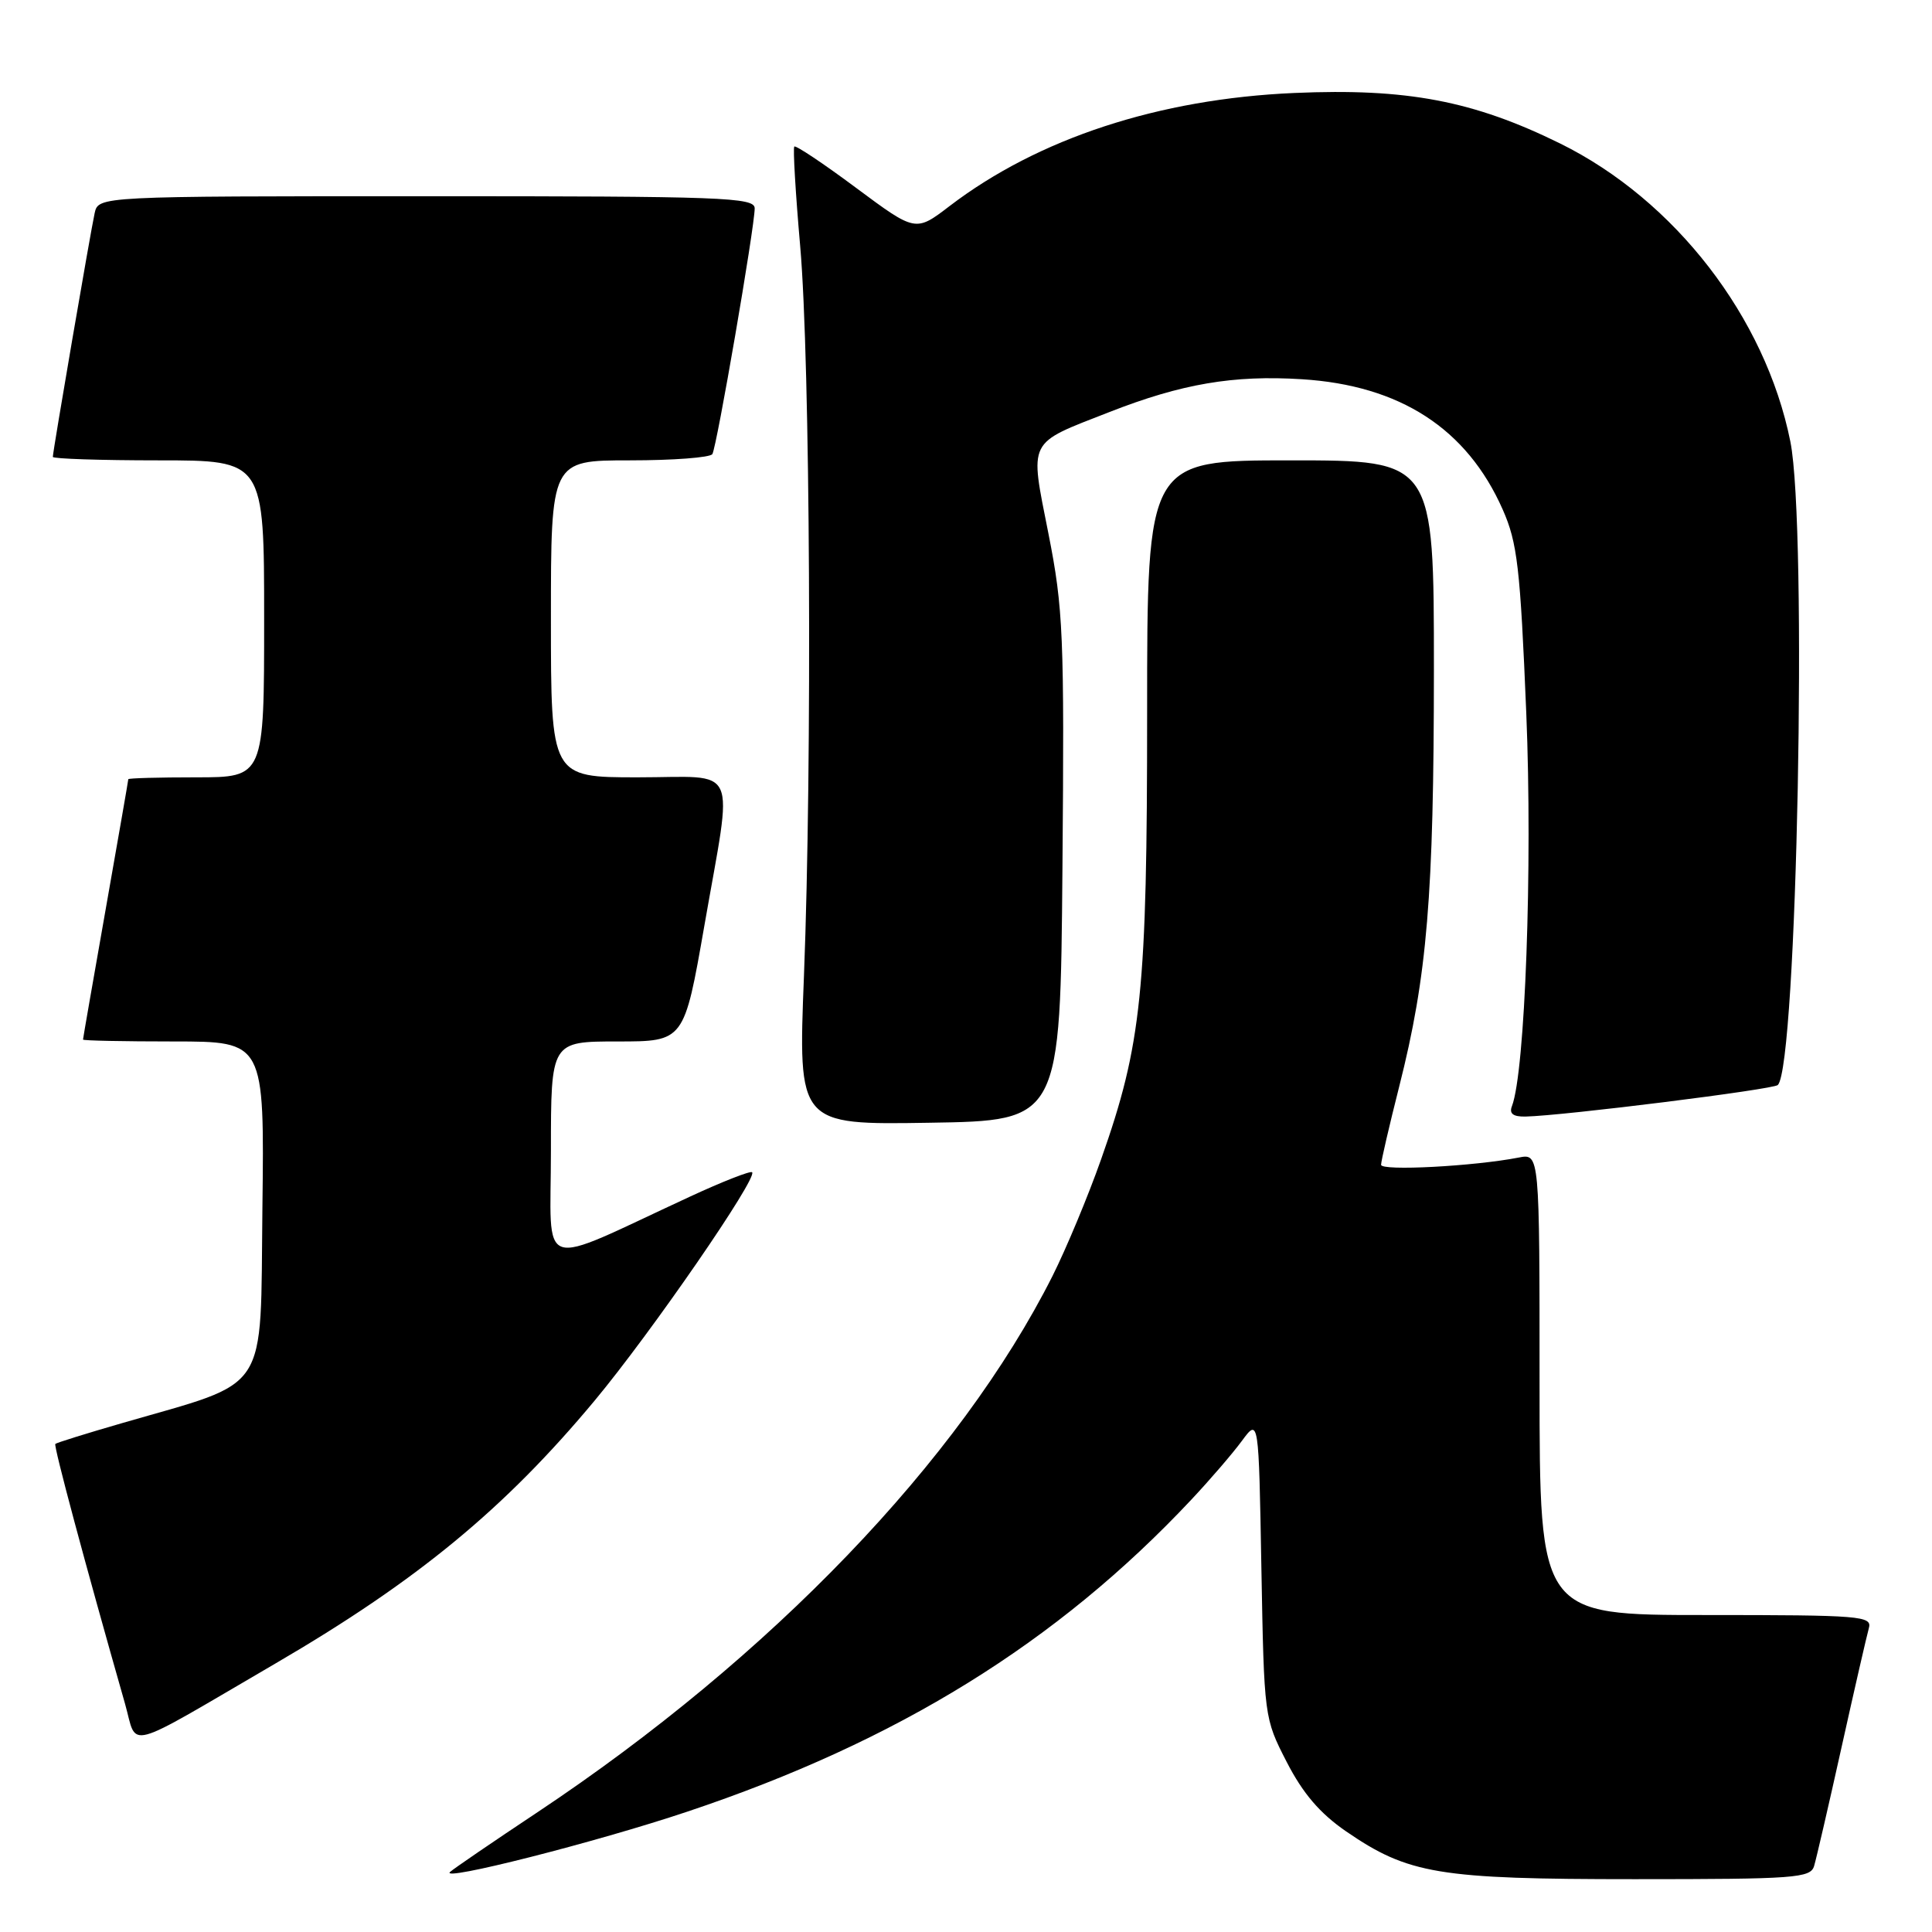 <?xml version="1.0" encoding="UTF-8" standalone="no"?>
<!DOCTYPE svg PUBLIC "-//W3C//DTD SVG 1.1//EN" "http://www.w3.org/Graphics/SVG/1.1/DTD/svg11.dtd" >
<svg xmlns="http://www.w3.org/2000/svg" xmlns:xlink="http://www.w3.org/1999/xlink" version="1.1" viewBox="0 0 256 256">
 <g >
 <path fill="currentColor"
d=" M 91.05 240.06 C 118.94 230.74 140.08 217.66 157.85 198.72 C 160.32 196.09 163.34 192.58 164.56 190.92 C 166.79 187.90 166.79 187.90 167.14 207.77 C 167.50 227.58 167.51 227.66 170.50 233.48 C 172.64 237.64 174.89 240.27 178.34 242.65 C 186.62 248.34 190.62 249.00 216.61 249.00 C 237.89 249.00 239.91 248.85 240.38 247.25 C 240.67 246.29 242.31 239.20 244.02 231.50 C 245.73 223.80 247.36 216.71 247.63 215.75 C 248.10 214.12 246.61 214.00 226.07 214.00 C 204.00 214.00 204.00 214.00 204.00 183.42 C 204.00 152.84 204.00 152.84 201.25 153.38 C 195.29 154.54 183.00 155.19 183.00 154.34 C 183.00 153.85 184.08 149.19 185.40 143.98 C 189.12 129.29 189.99 118.74 190.00 88.75 C 190.00 61.00 190.00 61.00 171.00 61.00 C 152.00 61.00 152.00 61.00 152.00 94.37 C 152.00 131.42 151.29 138.36 145.90 153.62 C 144.18 158.50 141.28 165.45 139.47 169.06 C 127.17 193.49 102.14 219.55 71.22 240.13 C 65.32 244.05 60.11 247.61 59.64 248.04 C 58.15 249.39 78.99 244.10 91.05 240.06 Z  M 36.50 220.42 C 55.26 209.48 66.86 199.92 78.80 185.58 C 86.29 176.58 100.42 156.09 99.66 155.33 C 99.44 155.11 95.72 156.57 91.38 158.58 C 70.82 168.09 73.00 168.81 73.00 152.49 C 73.00 138.00 73.00 138.00 81.83 138.00 C 90.65 138.00 90.65 138.00 93.33 122.67 C 97.14 100.79 98.13 103.00 84.50 103.00 C 73.00 103.00 73.00 103.00 73.00 82.00 C 73.00 61.00 73.00 61.00 83.44 61.00 C 89.18 61.00 94.11 60.63 94.39 60.17 C 94.98 59.23 100.00 30.06 100.00 27.61 C 100.00 26.15 95.87 26.00 56.52 26.00 C 13.04 26.00 13.04 26.00 12.54 28.25 C 11.99 30.75 7.00 59.82 7.00 60.54 C 7.00 60.79 13.30 61.00 21.00 61.00 C 35.00 61.00 35.00 61.00 35.00 82.00 C 35.00 103.00 35.00 103.00 26.00 103.00 C 21.05 103.00 17.00 103.11 17.00 103.25 C 17.00 103.39 15.65 111.15 14.00 120.50 C 12.35 129.85 11.00 137.61 11.00 137.75 C 11.00 137.89 16.41 138.00 23.02 138.00 C 35.04 138.00 35.04 138.00 34.77 160.12 C 34.47 185.11 35.96 182.83 16.11 188.59 C 11.44 189.94 7.49 191.17 7.33 191.33 C 7.09 191.58 11.22 207.01 16.57 225.77 C 18.27 231.75 16.07 232.34 36.50 220.42 Z  M 140.78 115.00 C 141.04 84.16 140.89 80.64 138.92 70.69 C 136.43 58.08 136.03 58.89 147.00 54.60 C 156.57 50.85 163.44 49.68 172.50 50.25 C 185.52 51.06 194.37 56.79 199.11 67.50 C 201.06 71.90 201.44 75.16 202.24 94.50 C 203.08 114.83 202.09 142.01 200.34 146.57 C 199.95 147.57 200.50 147.98 202.14 147.95 C 207.16 147.84 234.97 144.36 235.57 143.77 C 238.12 141.21 239.51 69.87 237.23 58.50 C 233.92 42.04 221.93 26.52 206.74 19.02 C 195.23 13.35 186.41 11.67 171.50 12.32 C 153.55 13.10 137.57 18.34 125.83 27.30 C 121.32 30.75 121.32 30.75 113.46 24.91 C 109.14 21.69 105.44 19.22 105.25 19.42 C 105.06 19.61 105.41 25.55 106.03 32.63 C 107.36 47.77 107.63 101.10 106.53 129.27 C 105.75 149.05 105.75 149.05 123.13 148.77 C 140.50 148.50 140.50 148.50 140.78 115.00 Z "/>
</g>
</svg>